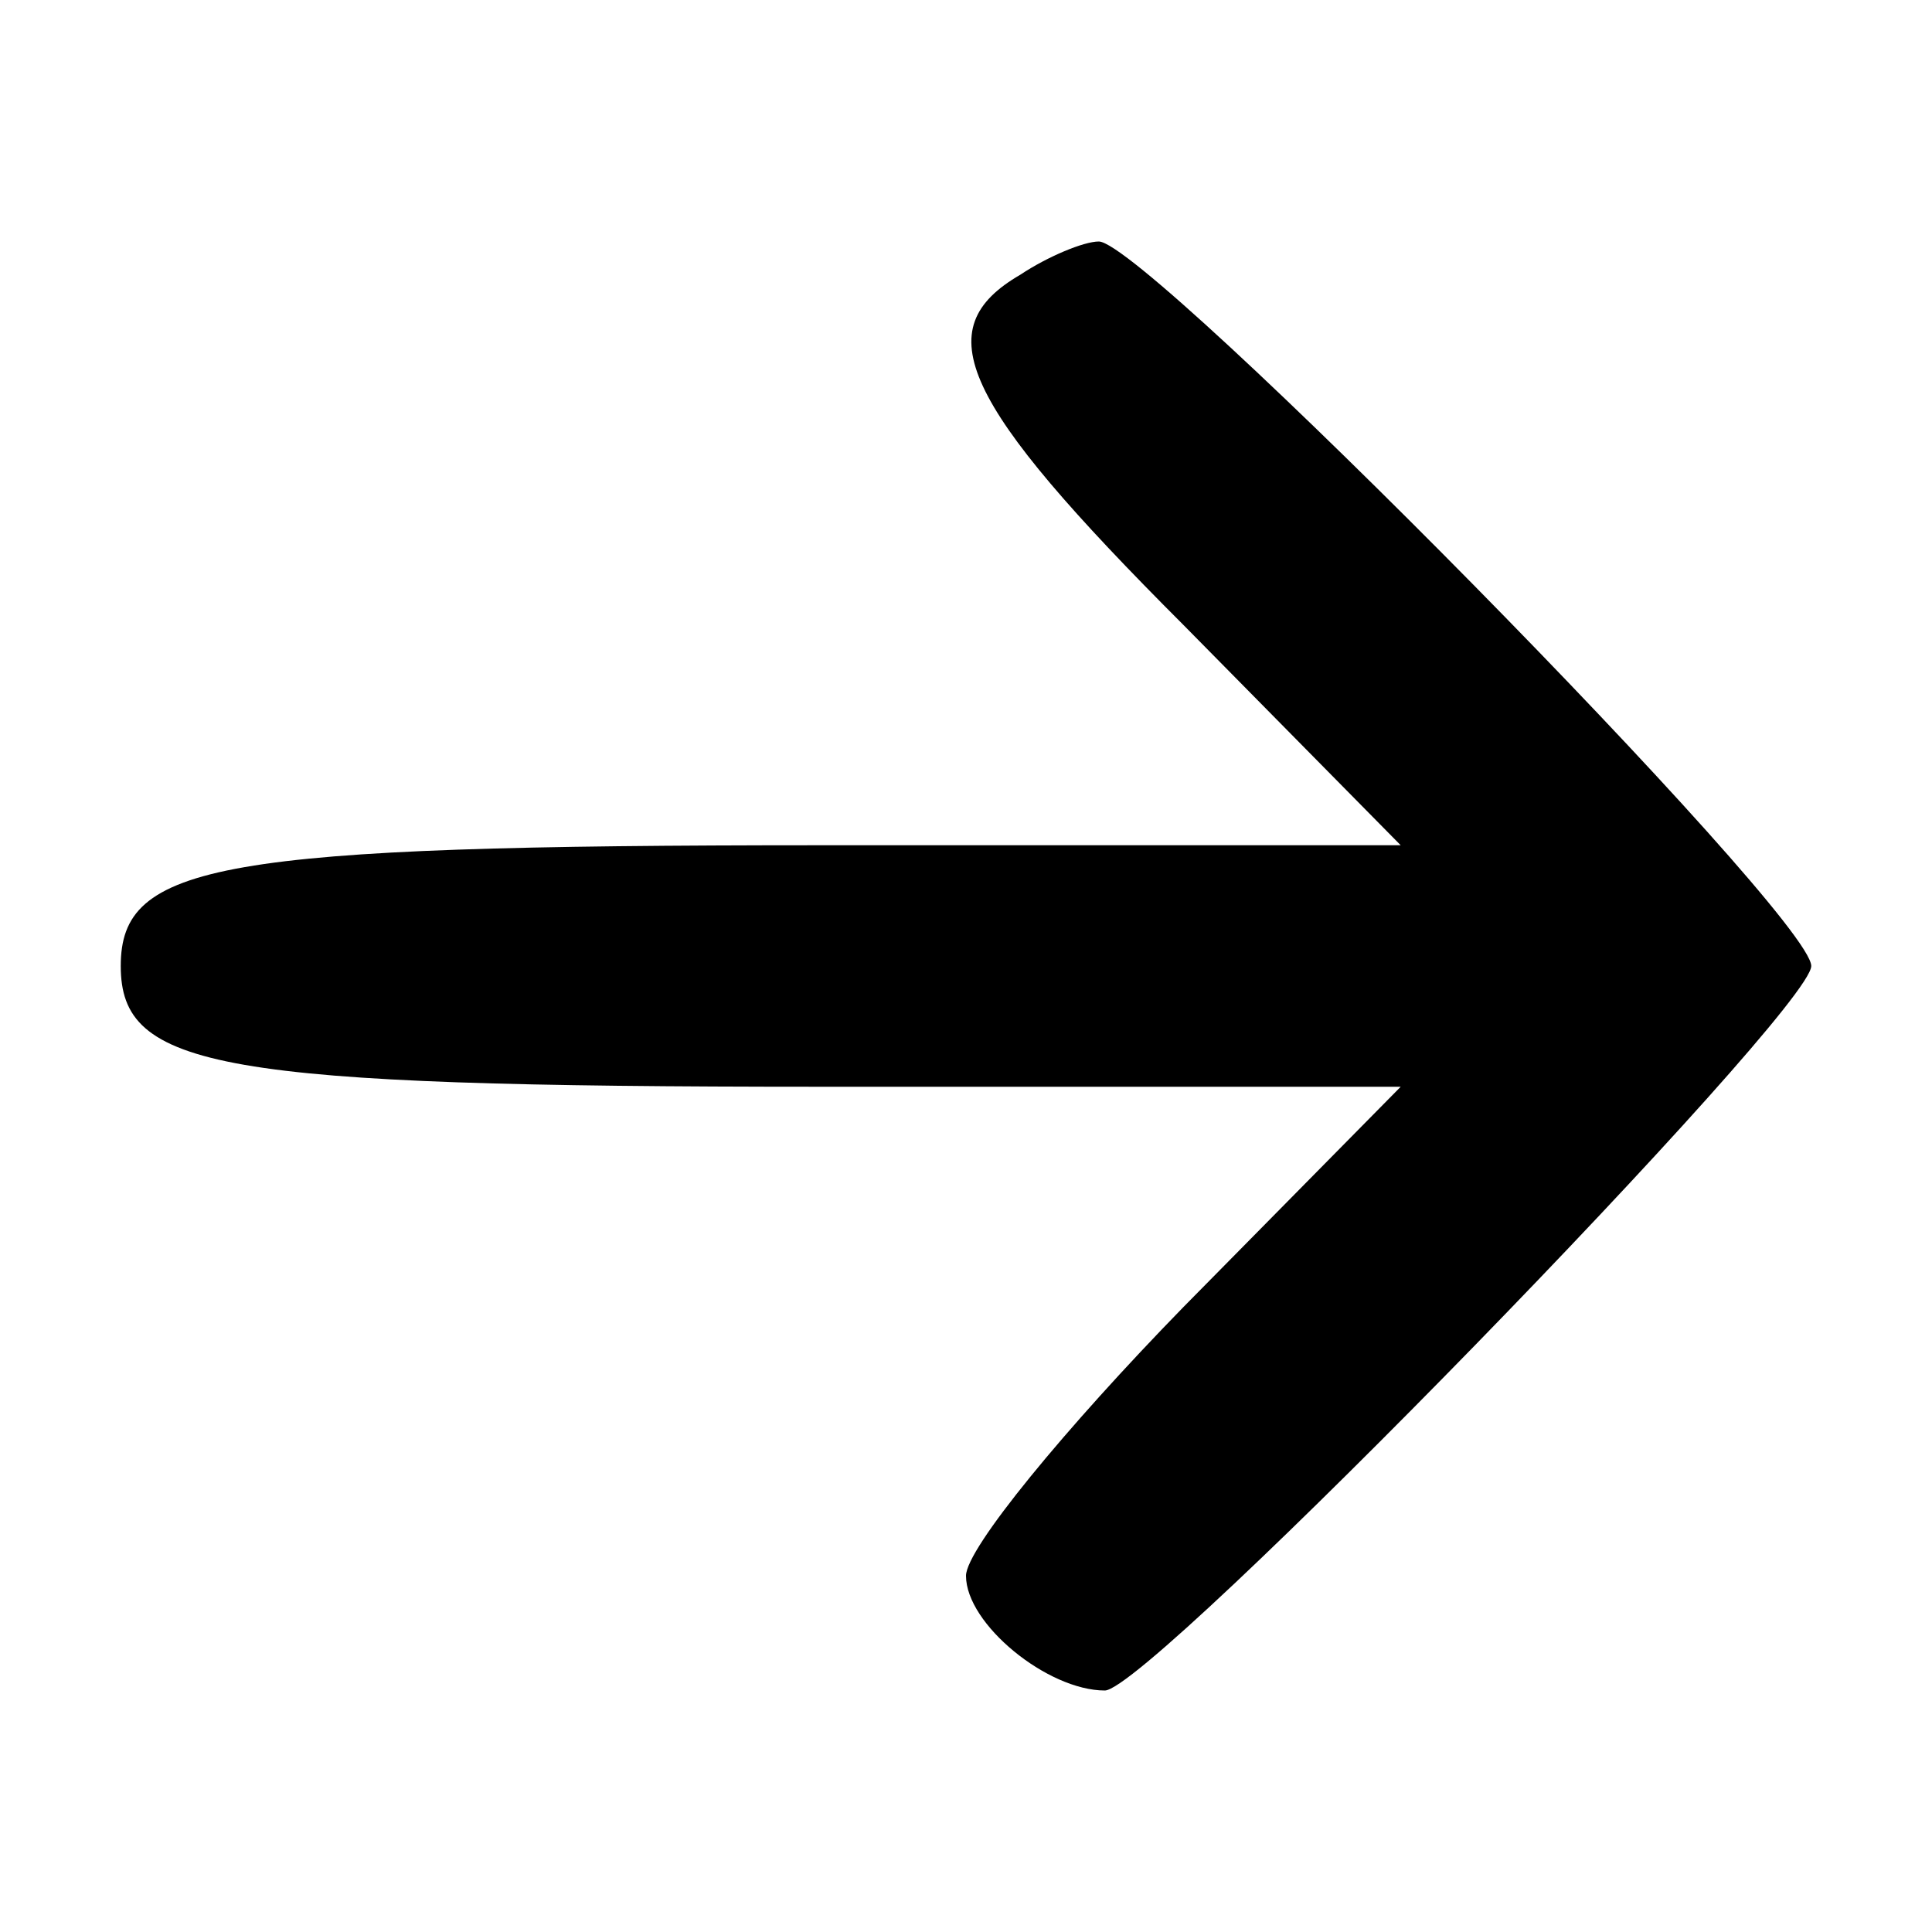 <?xml version="1.0" standalone="no"?>
<!DOCTYPE svg PUBLIC "-//W3C//DTD SVG 20010904//EN"
 "http://www.w3.org/TR/2001/REC-SVG-20010904/DTD/svg10.dtd">
<svg version="1.0" xmlns="http://www.w3.org/2000/svg"
 width="64pt" height="64pt" viewBox="0 0 64 64"
 preserveAspectRatio="xMidYMid meet">

<g transform="translate(0,64) scale(0.1,-0.1)"
fill="#000000" stroke="none">
<path d="M338 549 c-31 -18 -20 -42 54 -116 l72 -73 -192 0 c-200 0 -232 -6
-232 -40 0 -34 32 -40 232 -40 l192 0 -72 -73 c-39 -40 -72 -80 -72 -89 0 -16
27 -38 46 -38 15 0 234 225 234 240 0 17 -220 240 -236 240 -5 0 -17 -5 -26
-11z"/>
</g>
</svg>
